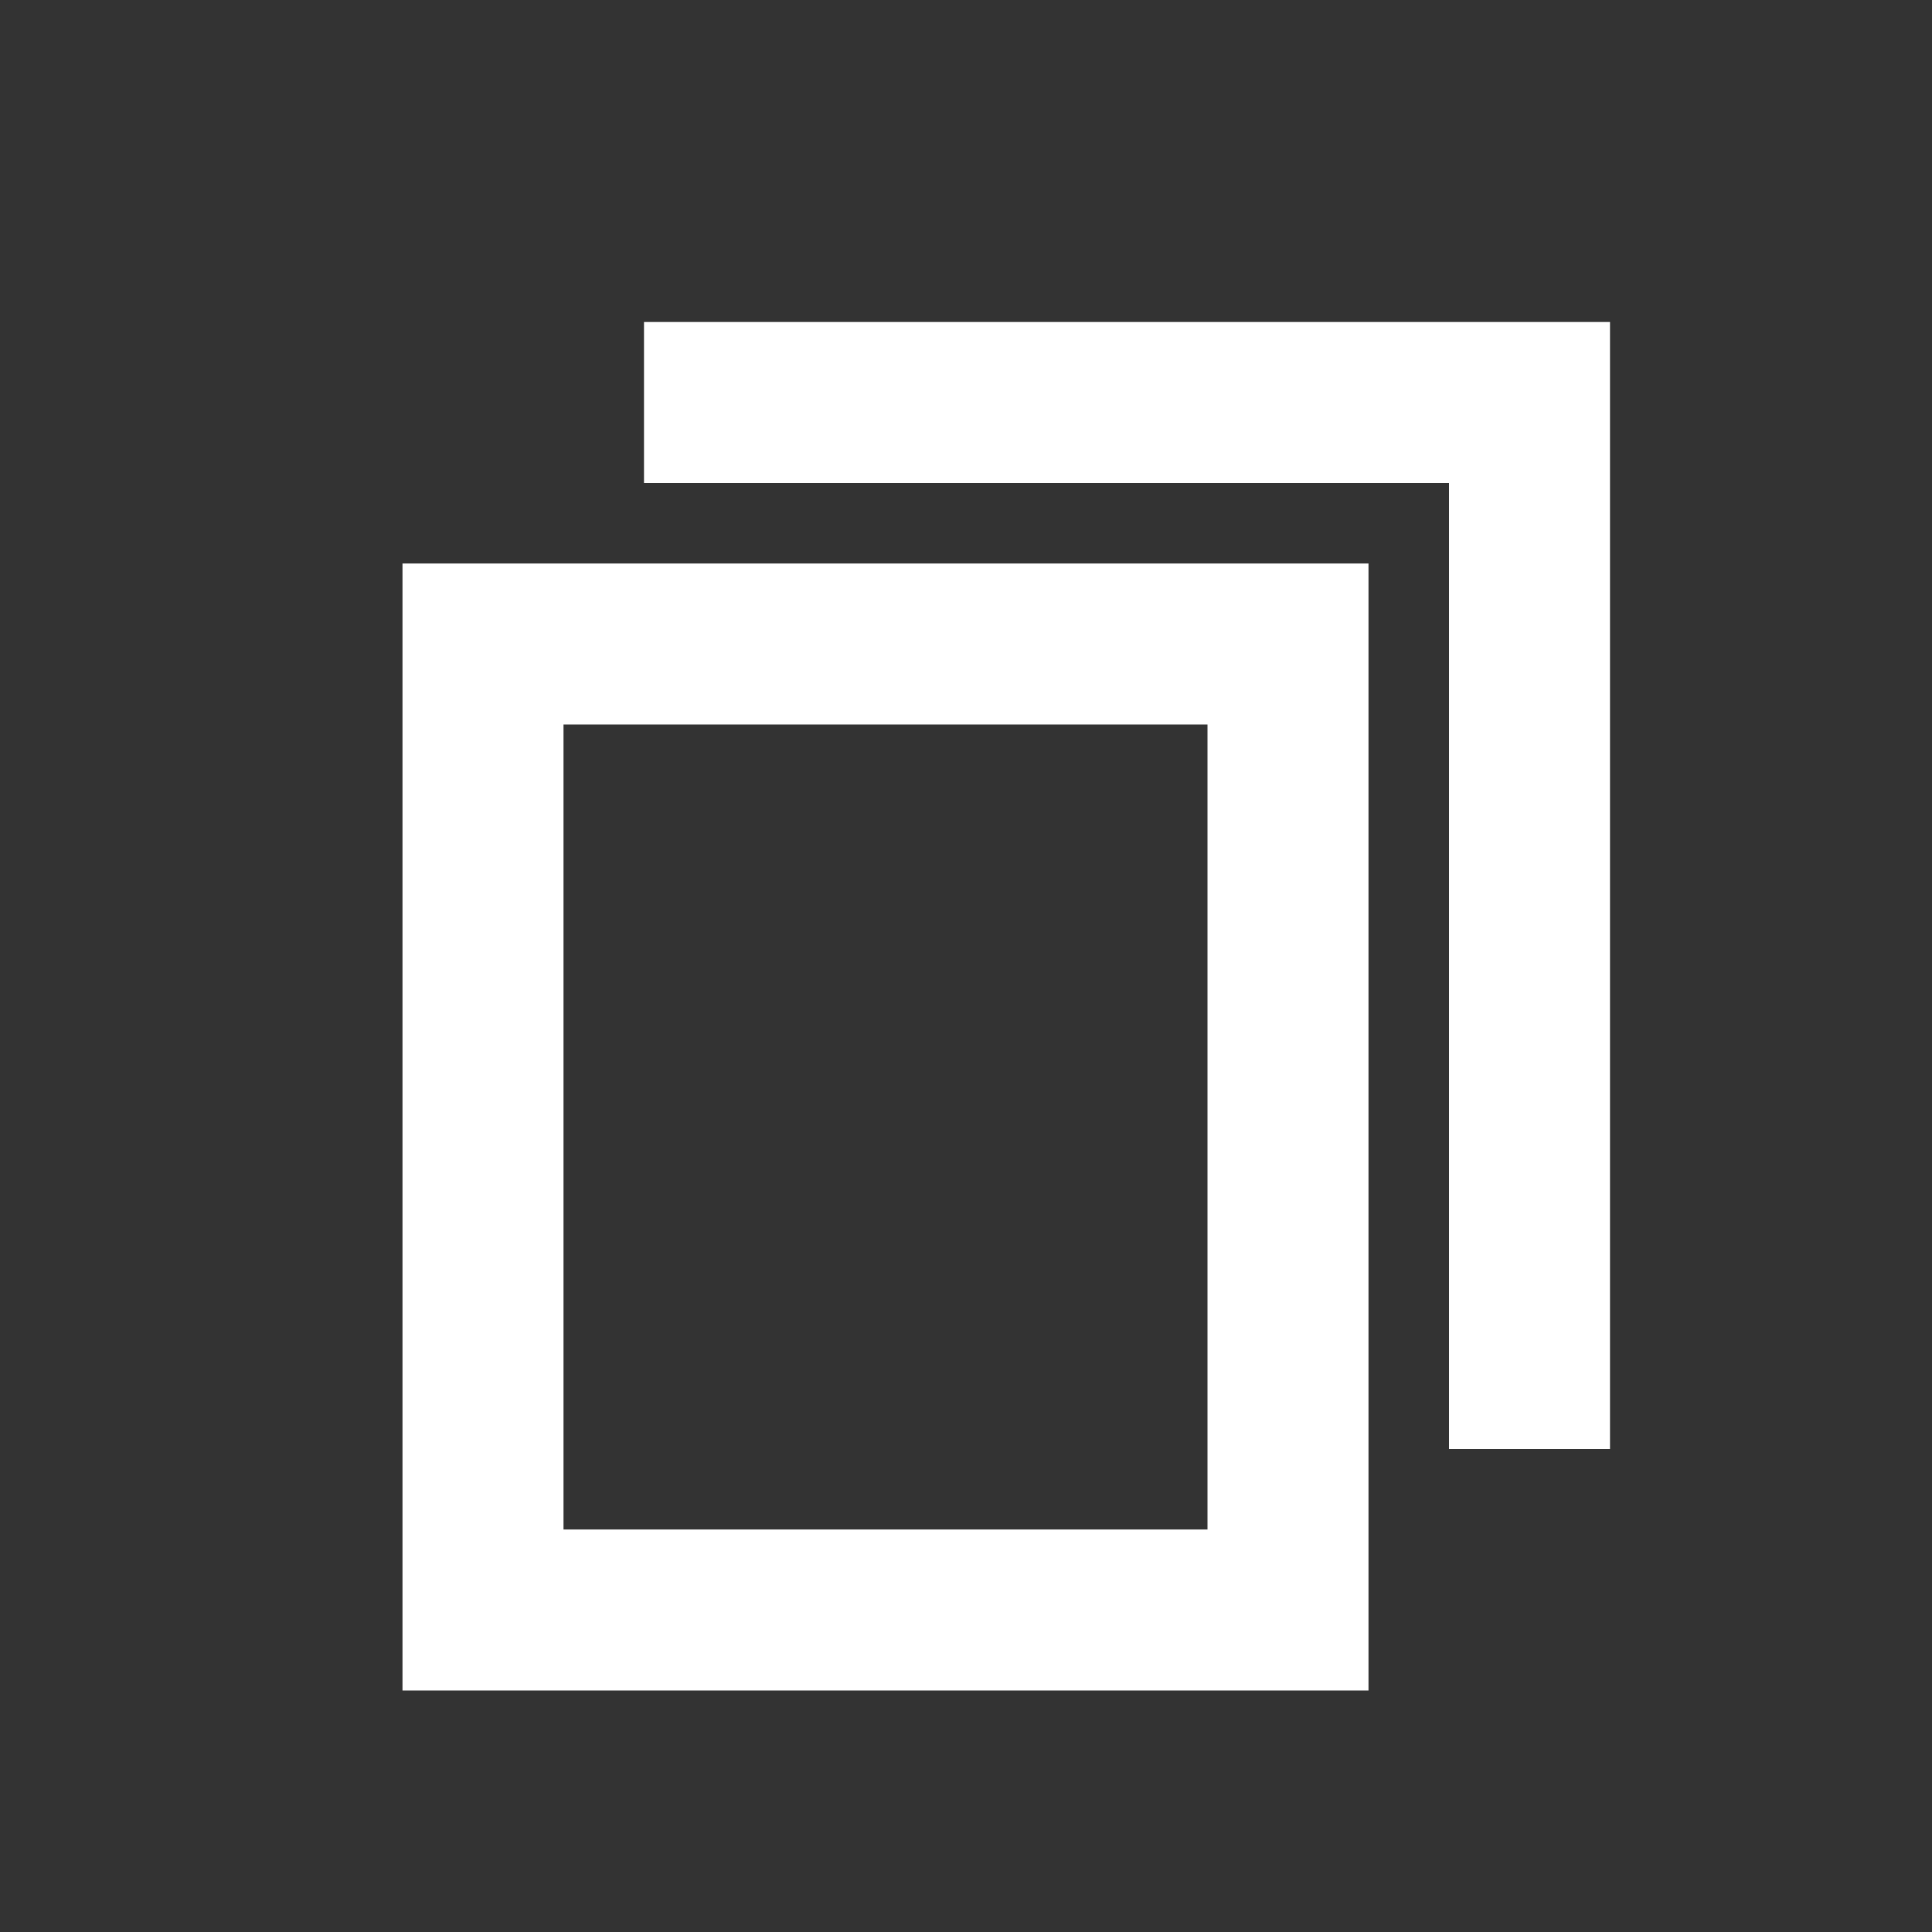 <?xml version="1.0" encoding="UTF-8"?>
<svg width="24px" height="24px" viewBox="0 0 24 24" version="1.1" xmlns="http://www.w3.org/2000/svg" xmlns:xlink="http://www.w3.org/1999/xlink">
    <rect x="0" y="0" width="24" height="24" fill="#333333" stroke="none"/>
    <!-- Generator: Sketch 61 (89581) - https://sketch.com -->
    <title>SVG/White/white/document/copy</title>
    <desc>Created with Sketch.</desc>
    <g id="white/document/copy" stroke="none" stroke-width="1" fill="none" fill-rule="evenodd">
        <rect id="Boundary" fill-opacity="0" fill="#FFFFFF" x="0" y="0" width="24" height="24"></rect>
        <path d="M17,7 L17,21 L5,21 L5,7 L17,7 Z M15,9 L7,9 L7,19 L15,19 L15,9 Z M20,18 L18,18 L18,6 L8,6 L8,4 L20,4 L20,18 Z" id="Shape" fill="#FFFFFF" fill-rule="nonzero"></path>
    </g>
</svg>